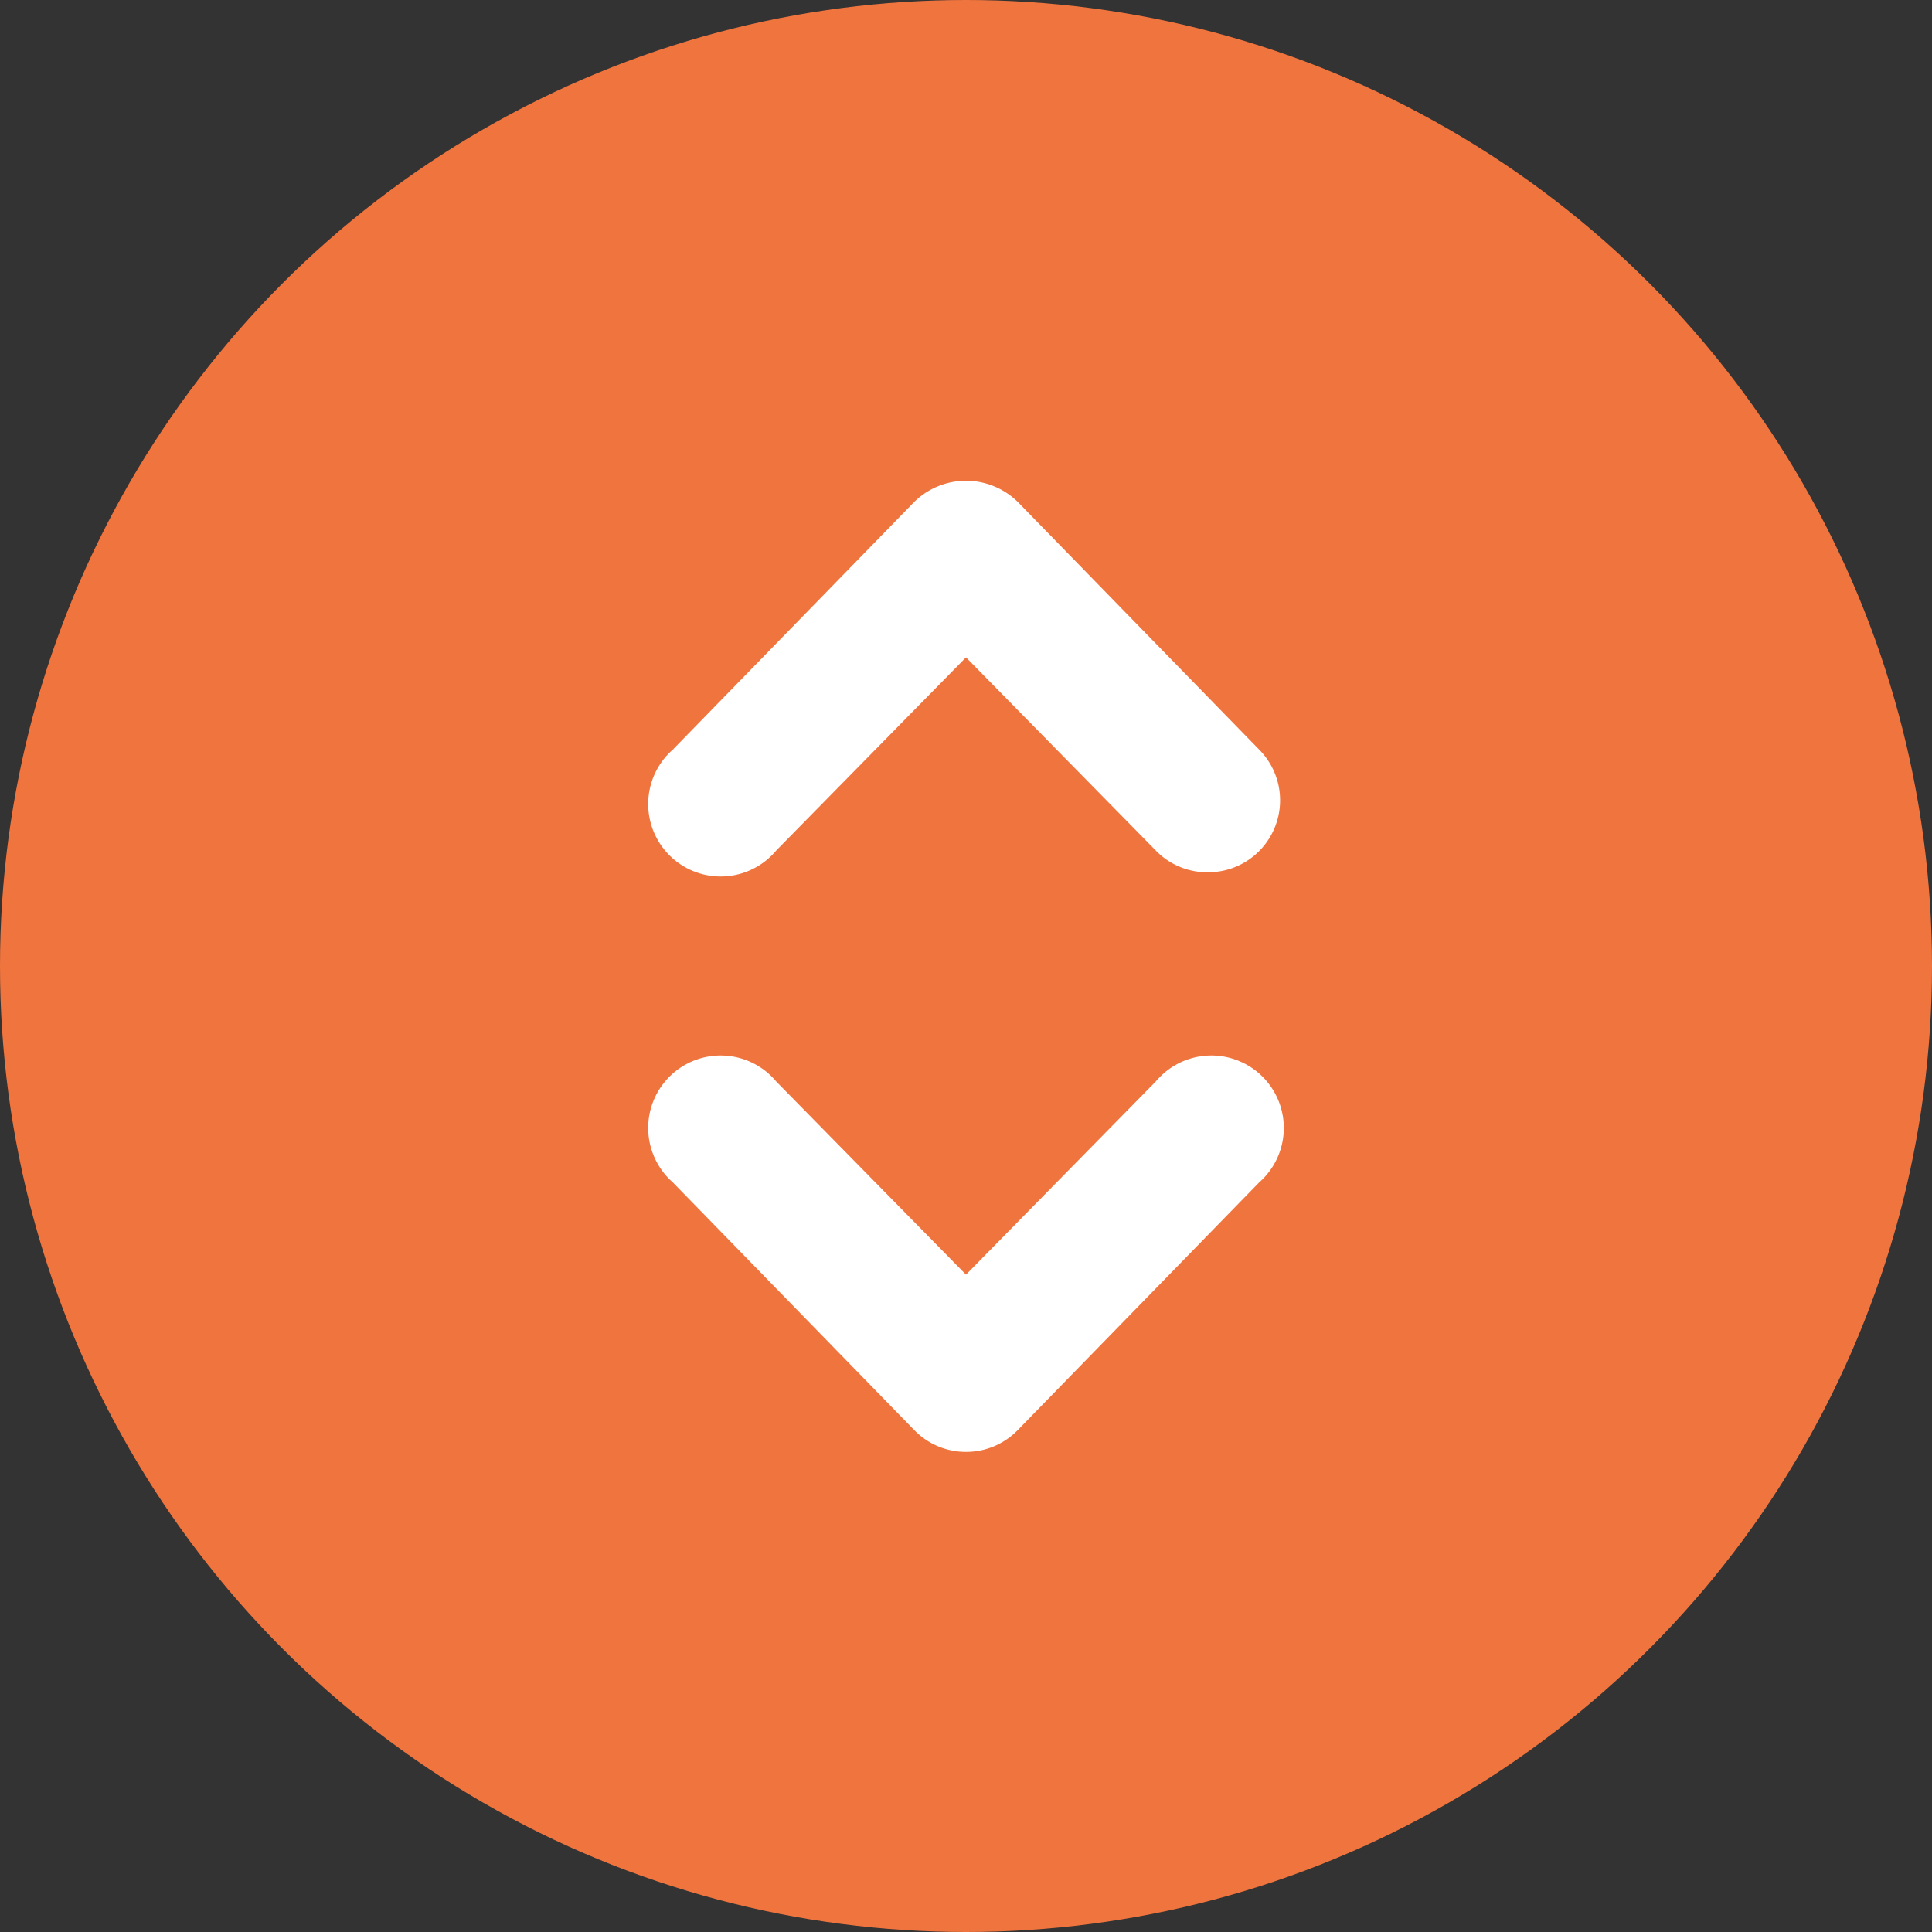 <svg xmlns="http://www.w3.org/2000/svg" viewBox="0 0 40 40"><rect x="0" y="0" width="40" height="40" fill="#333333" stroke="none"/><defs><style>.cls-1{fill:#f0743e;}.cls-2{fill:#fff;}</style></defs><g id="圖層_2" data-name="圖層 2"><g id="圖層_1-2" data-name="圖層 1"><circle class="cls-1" cx="20" cy="20" r="20"/><path class="cls-2" d="M25,18.06a1.48,1.48,0,0,1-1.07-.45l-3.93-4-3.93,4a1.5,1.5,0,1,1-2.14-2.09l5-5.13a1.53,1.53,0,0,1,2.14,0l5,5.13A1.49,1.49,0,0,1,25,18.06Z"/><path class="cls-2" d="M20,30.06a1.49,1.49,0,0,1-1.07-.45l-5-5.13a1.5,1.5,0,1,1,2.14-2.09l3.93,4,3.93-4a1.5,1.5,0,1,1,2.14,2.09l-5,5.13A1.49,1.49,0,0,1,20,30.06Z"/></g></g></svg>